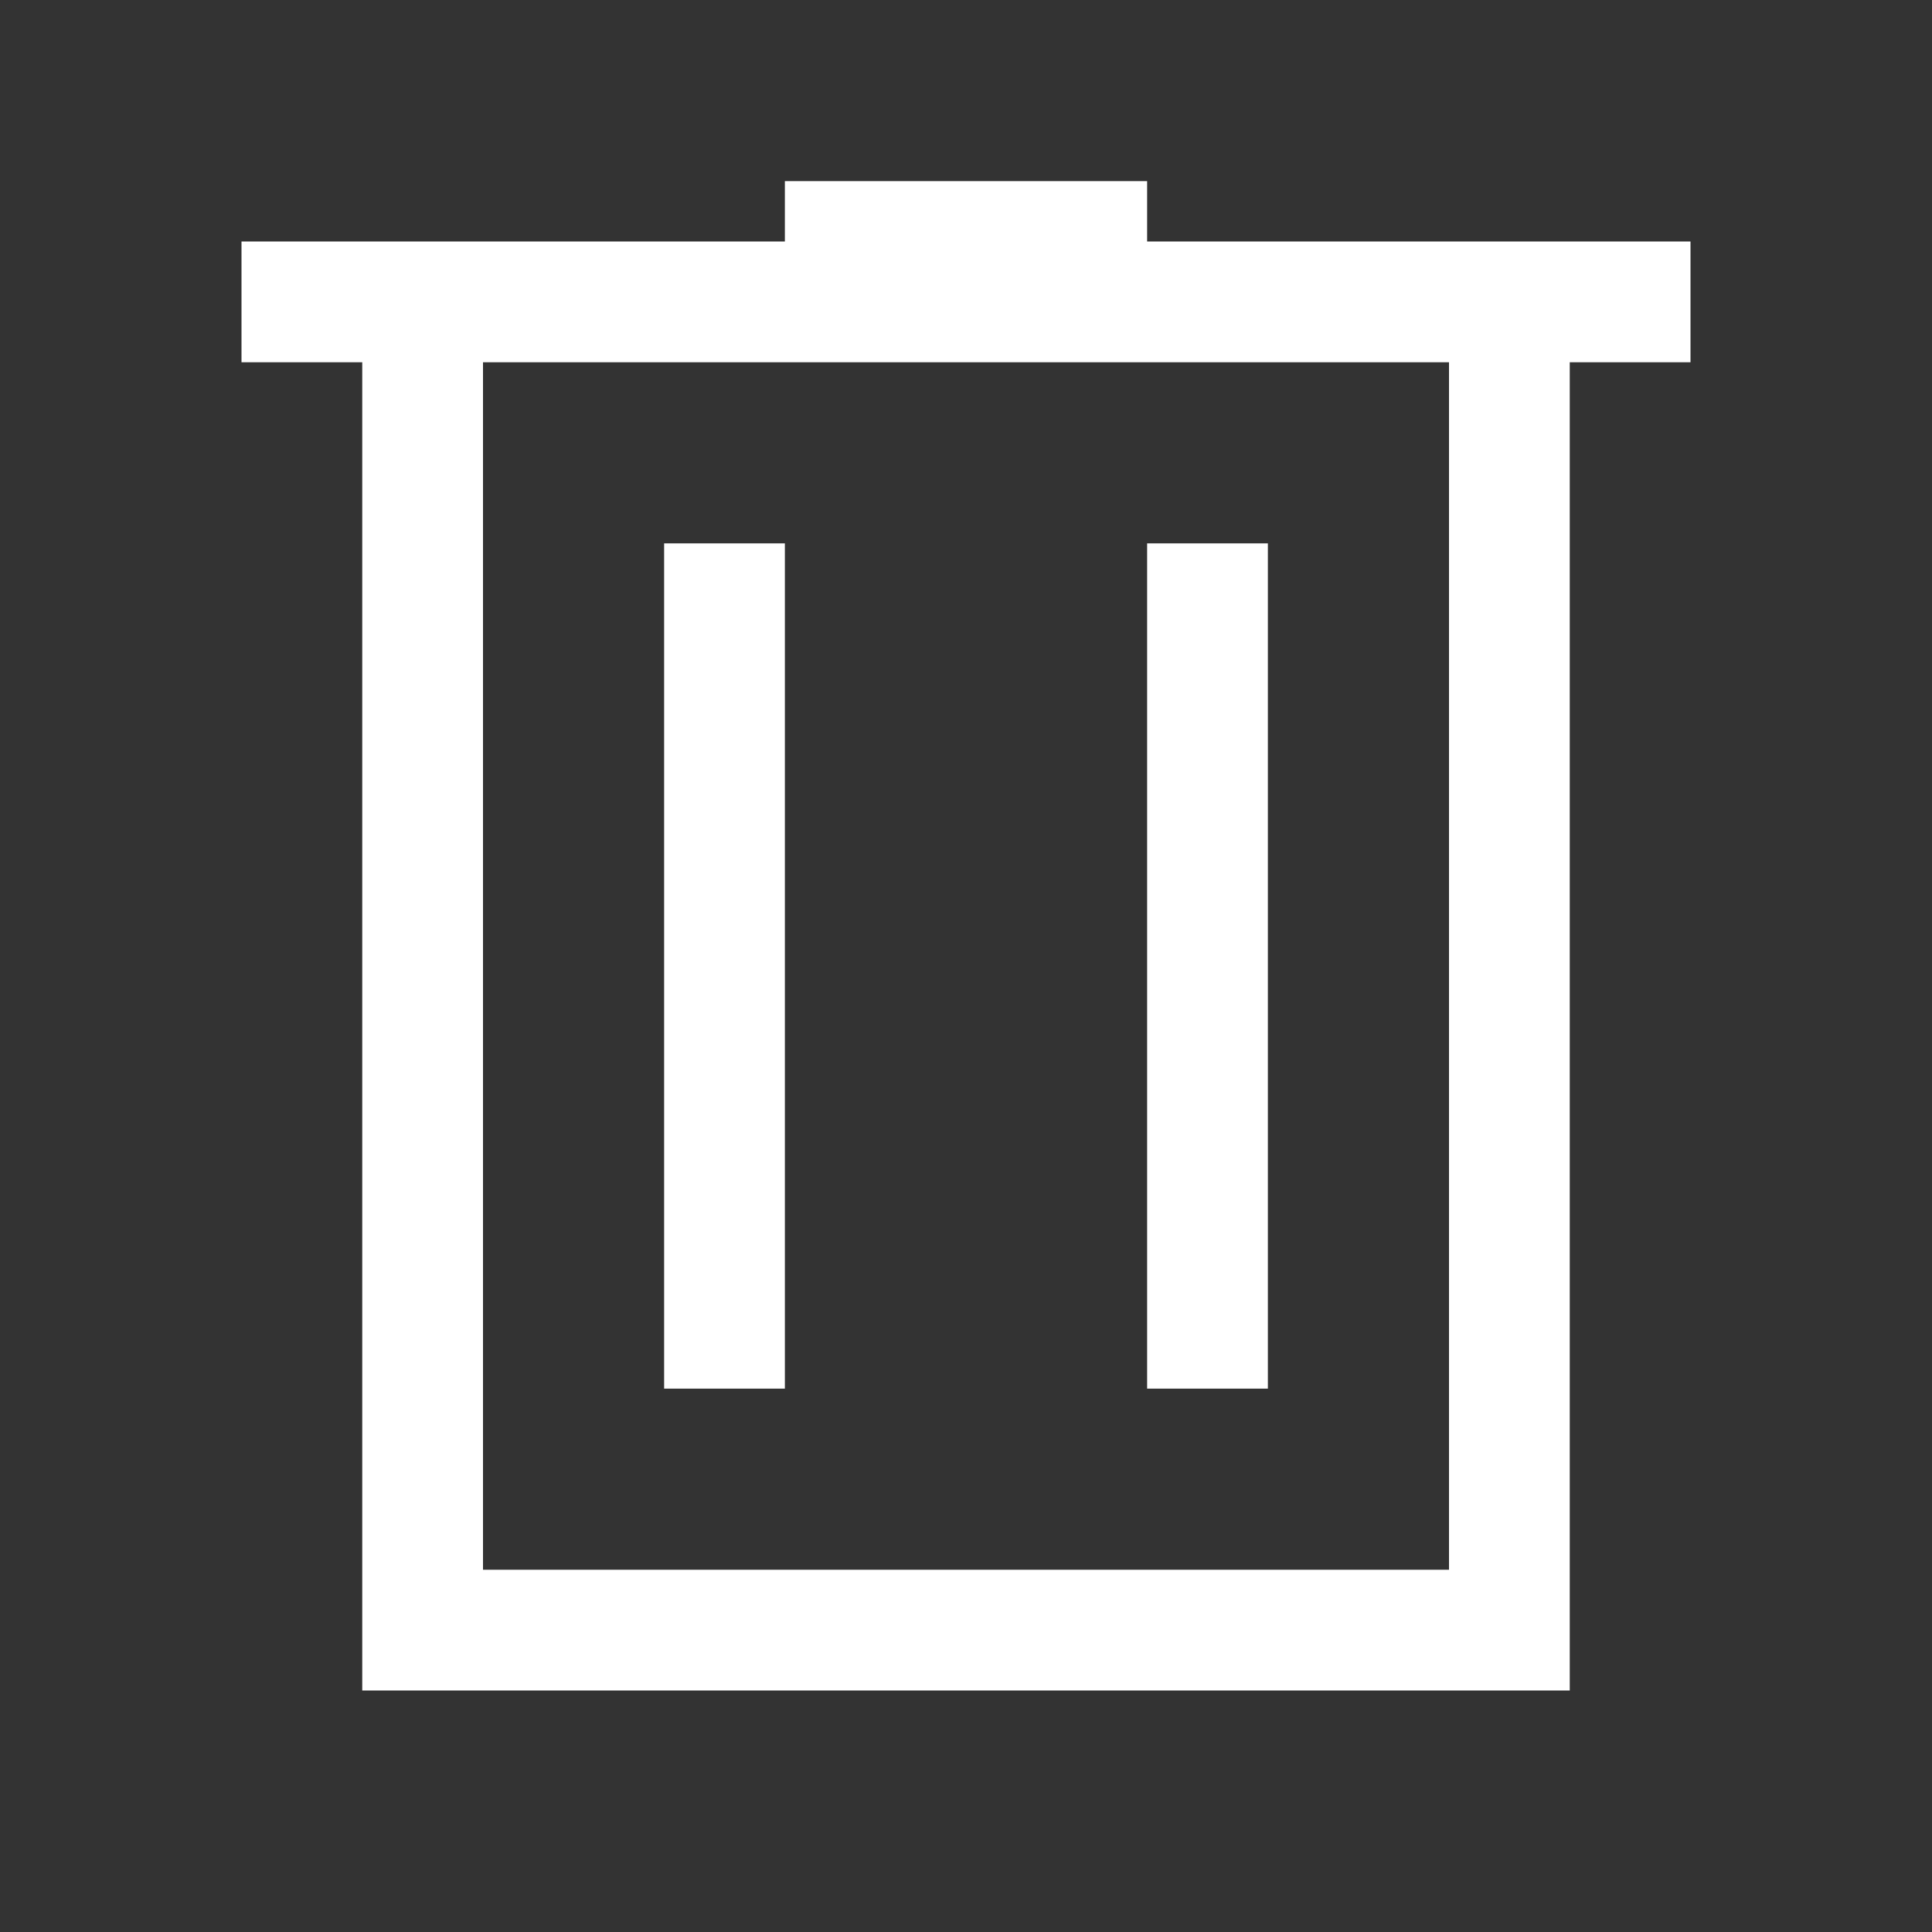 <svg xmlns="http://www.w3.org/2000/svg" x="0px" y="0px"
width="32" height="32"
viewBox="0 0 32 32" fill="#ffff">
<rect x="0" y="0" width="32" height="32" fill="#333333" stroke="none"/>
<path d="M 13 3 L 13 4 L 4 4 L 4 6 L 6 6 L 6 28 L 26 28 L 26 6 L 28 6 L 28 4 L 19 4 L 19 3 L 13 3 z M 8 6 L 24 6 L 24 26 L 8 26 L 8 6 z M 11 9 L 11 23 L 13 23 L 13 9 L 11 9 z M 19 9 L 19 23 L 21 23 L 21 9 L 19 9 z"></path>
</svg>